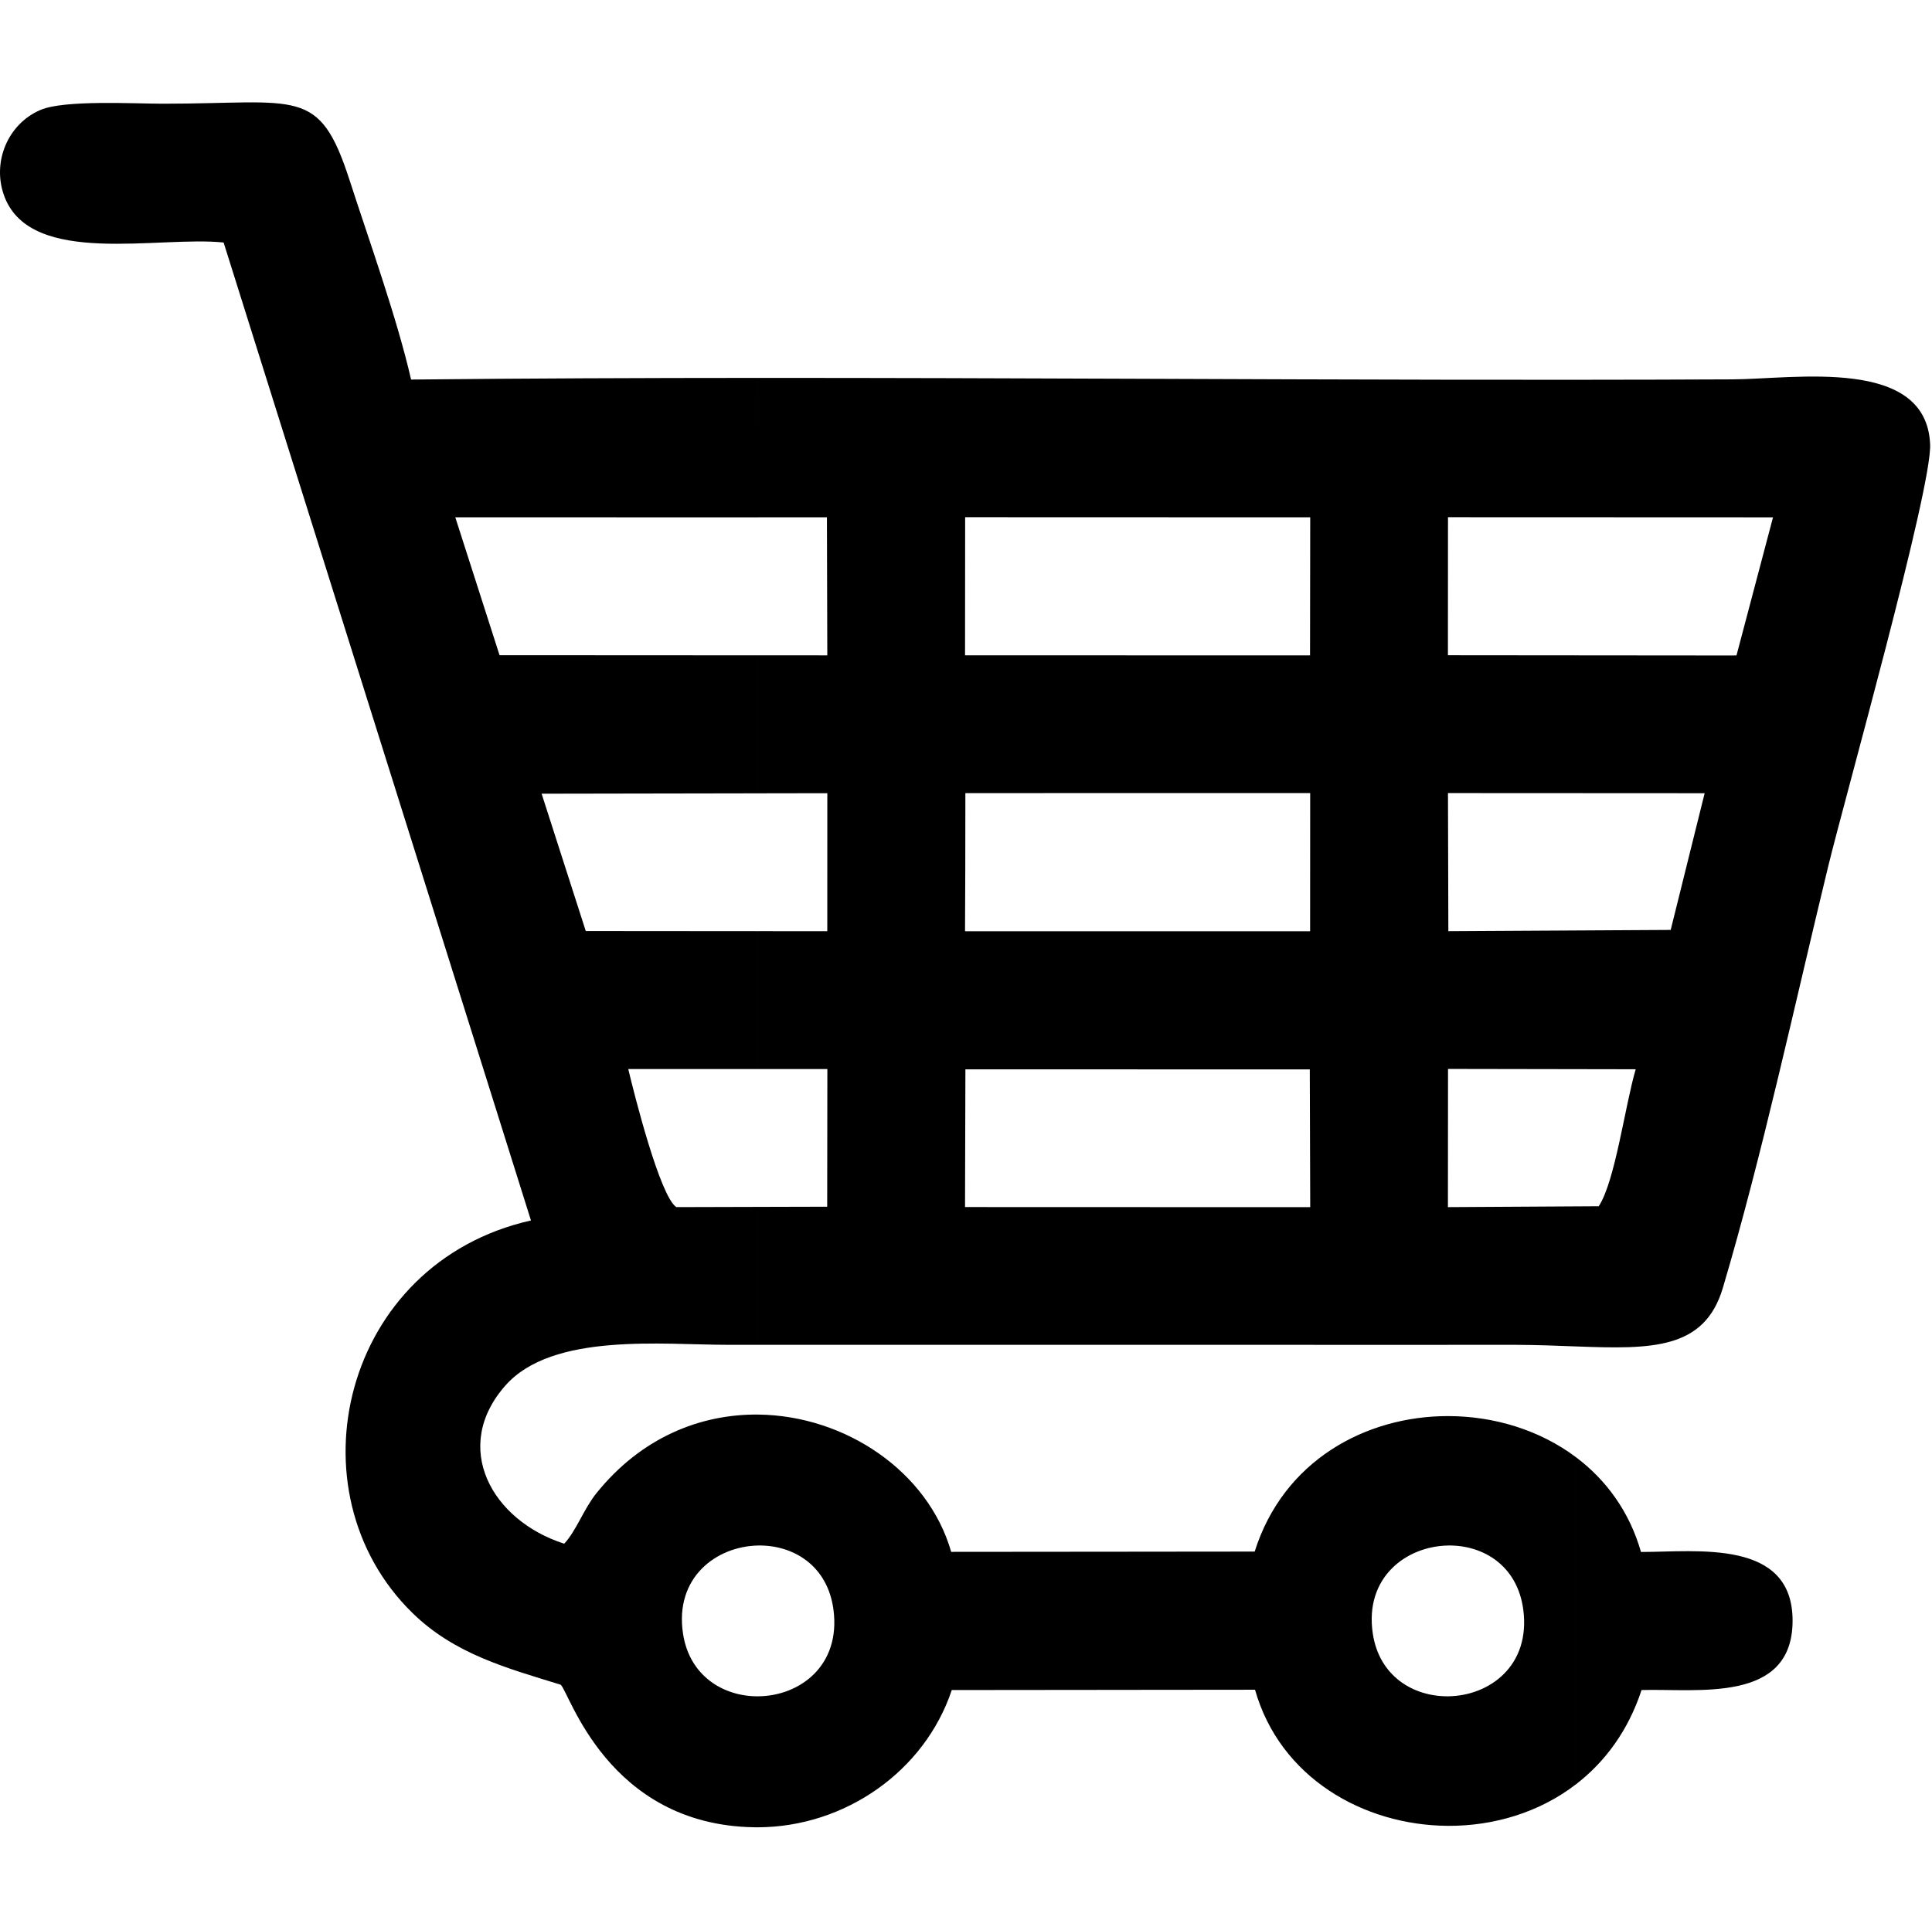 <?xml version="1.0" standalone="no"?><!DOCTYPE svg PUBLIC "-//W3C//DTD SVG 1.1//EN" "http://www.w3.org/Graphics/SVG/1.1/DTD/svg11.dtd"><svg t="1528684998249" class="icon" style="" viewBox="0 0 1025 1024" version="1.1" xmlns="http://www.w3.org/2000/svg" p-id="14432" xmlns:xlink="http://www.w3.org/1999/xlink" width="200.195" height="200"><defs><style type="text/css"></style></defs><path d="M836.293 946.725l0-173.304c15.819 11.95 28.199 28.701 34.314 50.153 29.759 0 80.493-7.086 80.429 36.522-0.063 44.014-50.459 35.879-80.128 36.747C863.814 918.436 851.499 934.965 836.293 946.725L836.293 946.725zM836.293 714.508l0-74.33 11.882-0.07c8.702-13.06 13.984-53.537 19.624-72.692l-31.504-0.055 0-73.597 50.072-0.287 18.016-72.55-68.088-0.037 0-73.116 81.695 0.072 3.285-0.025 19.378-73.292-104.358-0.041L836.295 201.527c27.671-0.02 55.314-0.084 82.921-0.211 32.969-0.154 102.883-12.149 104.794 34.525 0.963 23.478-45.267 187.611-54.155 224.227-17.478 71.987-34.961 153.096-55.808 223.355C904.315 716.227 876.303 715.991 836.293 714.508zM768.178 820.15c18.444-0.344 36.891 10.463 39.985 34.073 3.91 29.796-18.041 45.756-39.985 45.941l0 68.743c24.234 0.135 48.568-7.07 68.112-22.182l0-173.304c-19.276-14.559-43.661-21.959-68.112-21.955L768.178 820.15 768.178 820.15zM836.293 201.527l0 72.962-68.078-0.027-0.035 69.181L768.18 201.497C790.899 201.531 813.603 201.544 836.293 201.527L836.293 201.527zM836.293 347.775l0 73.116-68.088-0.037 0.201 73.294 67.887-0.385 0 73.597-68.063-0.117-0.051 70.515L768.178 347.714 836.293 347.775 836.293 347.775zM836.293 640.176l0 74.33c-9.794-0.365-20.304-0.801-31.445-0.848l-36.667-0.002 0-73.079L836.293 640.176zM728.335 866.957c-4.54-29.839 17.652-46.395 39.844-46.807l0-68.686c-43.53 0.012-87.237 23.491-102.525 71.899l-62.099 0.059 0 73.318 62.284-0.063c13.259 46.742 57.625 71.975 102.341 72.227l0-68.743C749.978 900.313 731.781 889.614 728.335 866.957L728.335 866.957zM768.178 201.497l0 142.148-0.002 4.069 0.002 0 0 290.046-0.002 2.82 0.002 0 0 73.079-164.624-0.004 0-73.089 91.57 0.02-0.227-73.095-91.343-0.006 0-73.302 91.513-0.01 0.037-73.331-91.55 0.018 0-73.079 91.472 0.004 0.1-73.269-91.572-0.027L603.554 200.999C658.451 201.2 713.351 201.413 768.178 201.497zM603.556 200.999l0 73.488-91.507-0.025-0.057 73.308 91.564 0.006 0 73.079-91.388 0.018-0.053 41.224-0.131 32.09 91.574-0.01 0 73.302-91.372-0.008-0.176 63.887-0.025 9.181 91.574 0.023 0 73.089-201.347-0.008 0-73.193 36.649-0.096 0.088-73.038-36.737-0.008 0-73.169 36.696 0.029 0.02-73.249-36.717 0.063 0-73.222 36.706 0.018-0.199-73.257-36.508-0.002L402.213 200.538C469.217 200.52 536.382 200.753 603.556 200.999L603.556 200.999zM603.556 823.425l0 73.318-98.605 0.1c-14.5 43.448-57.025 72.677-102.742 72.833l0-69.505c21.942-0.156 43.887-16.101 39.981-45.945-3.088-23.613-21.535-34.419-39.981-34.077l0-69.489c46.17 0.485 90.163 30.095 102.431 72.854L603.556 823.425zM402.209 200.538l0 73.986-160.657-0.004 23.482 73.173 137.173 0.072 0 73.222-114.854 0.197 23.423 72.89 91.431 0.07 0 73.169L333.314 567.296c3.191 13.486 16.835 67.535 25.5 73.271l43.393-0.115 0 73.193-15.946 0c-34.623 0.031-93.086-6.679-118.069 21.539-29.043 32.797-7.279 71.707 31.148 84.001 6.326-6.744 10.402-18.471 17.015-26.708 23.884-29.747 55.343-42.136 85.852-41.816l0 69.489c-22.206 0.412-44.413 16.976-39.832 46.807 3.471 22.63 21.649 33.341 39.832 33.214l0 69.505c-0.711 0.002-1.425-0.002-2.14-0.014-78.057-1.28-98.163-72.358-102.642-75.659-28.805-8.89-56.332-16.302-78.582-38.042-65.876-64.344-37.302-185.77 62.857-208.308L118.641 128.694c-34.488-3.627-101.569 12.945-116.122-23.972-7.068-17.936 1.204-38.785 18.95-46.381 12.716-5.442 49.662-3.305 65.147-3.308 71.715-0.004 82.68-9.437 98.849 40.569 10.506 32.487 25.182 73.271 32.633 105.814C279.263 200.786 340.671 200.557 402.209 200.538z" p-id="14433"></path></svg>